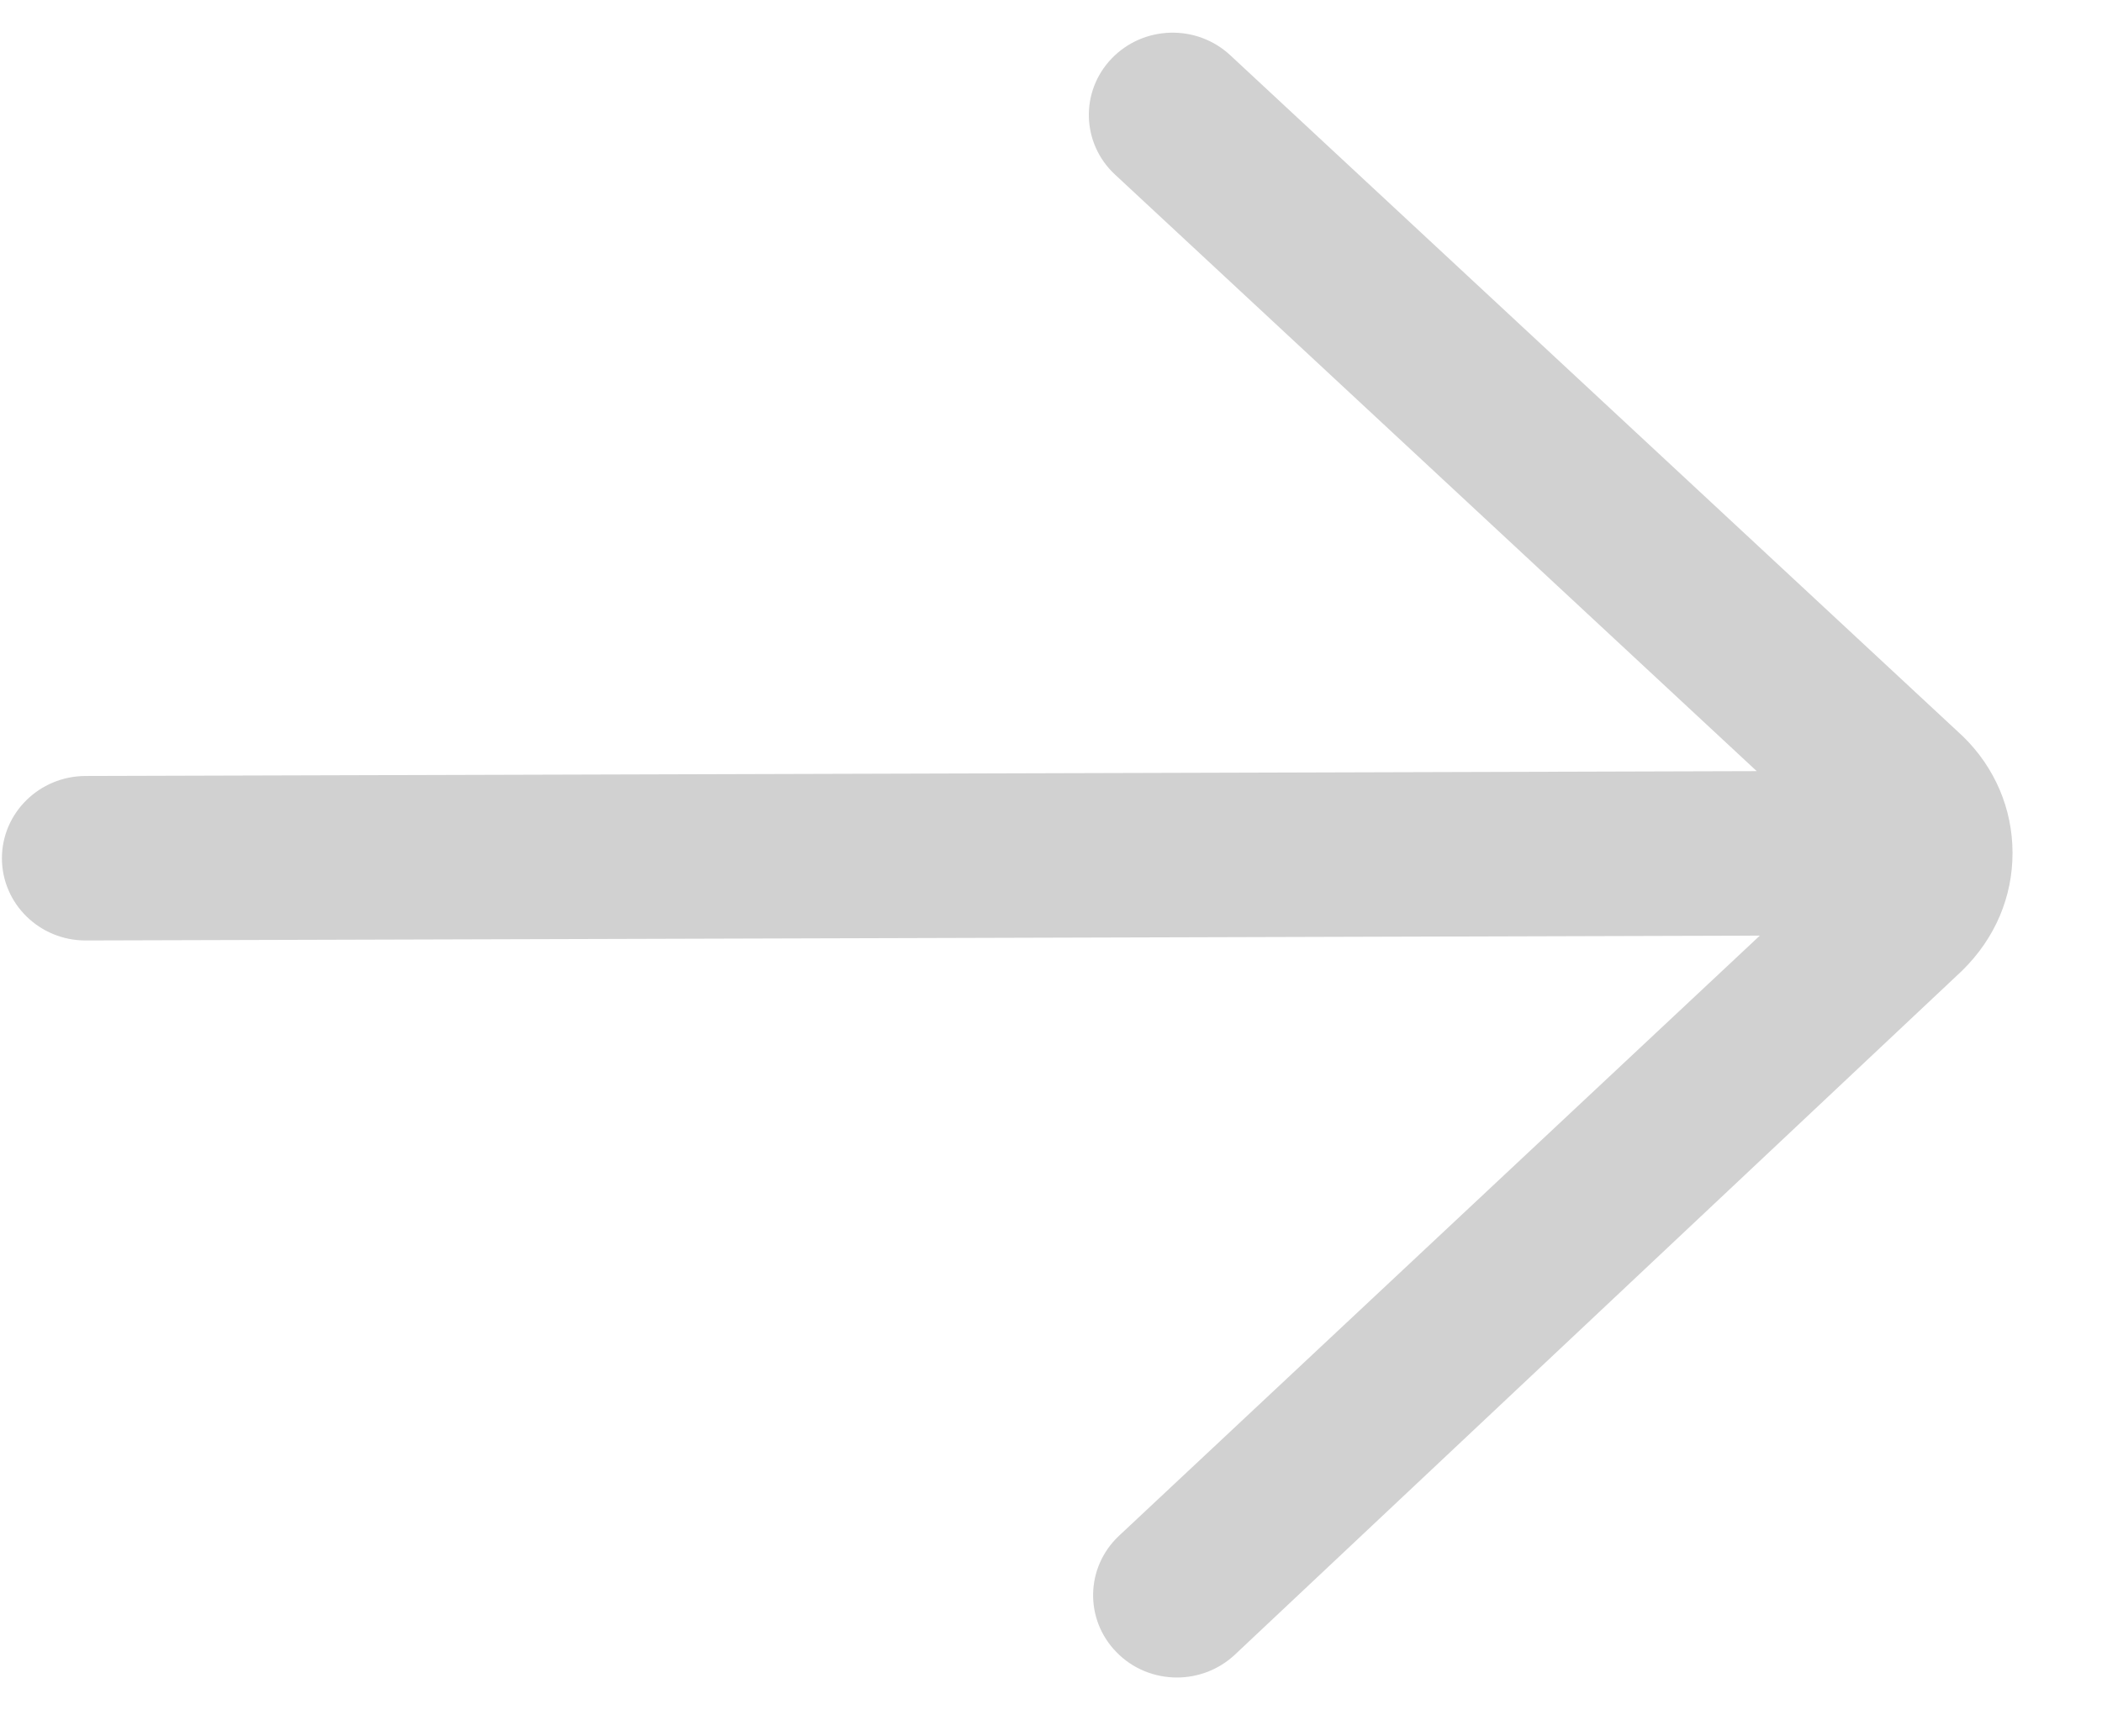 <svg width="23" height="19" viewBox="0 0 23 19" fill="none" xmlns="http://www.w3.org/2000/svg">
<path d="M0.935 8.492L19.222 8.439L12.201 1.911C11.833 1.57 11.817 1 12.165 0.639C12.513 0.278 13.093 0.262 13.461 0.604L21.48 8.06C21.827 8.399 22.02 8.85 22.021 9.331C22.022 9.812 21.833 10.265 21.471 10.621L13.512 18.108C13.335 18.274 13.108 18.357 12.88 18.358C12.638 18.358 12.396 18.266 12.216 18.08C11.865 17.721 11.878 17.152 12.243 16.808L19.256 10.239L0.94 10.292C0.434 10.294 0.023 9.892 0.021 9.395C0.02 8.898 0.429 8.494 0.935 8.492Z" fill="#D1D1D1"/>
</svg>
